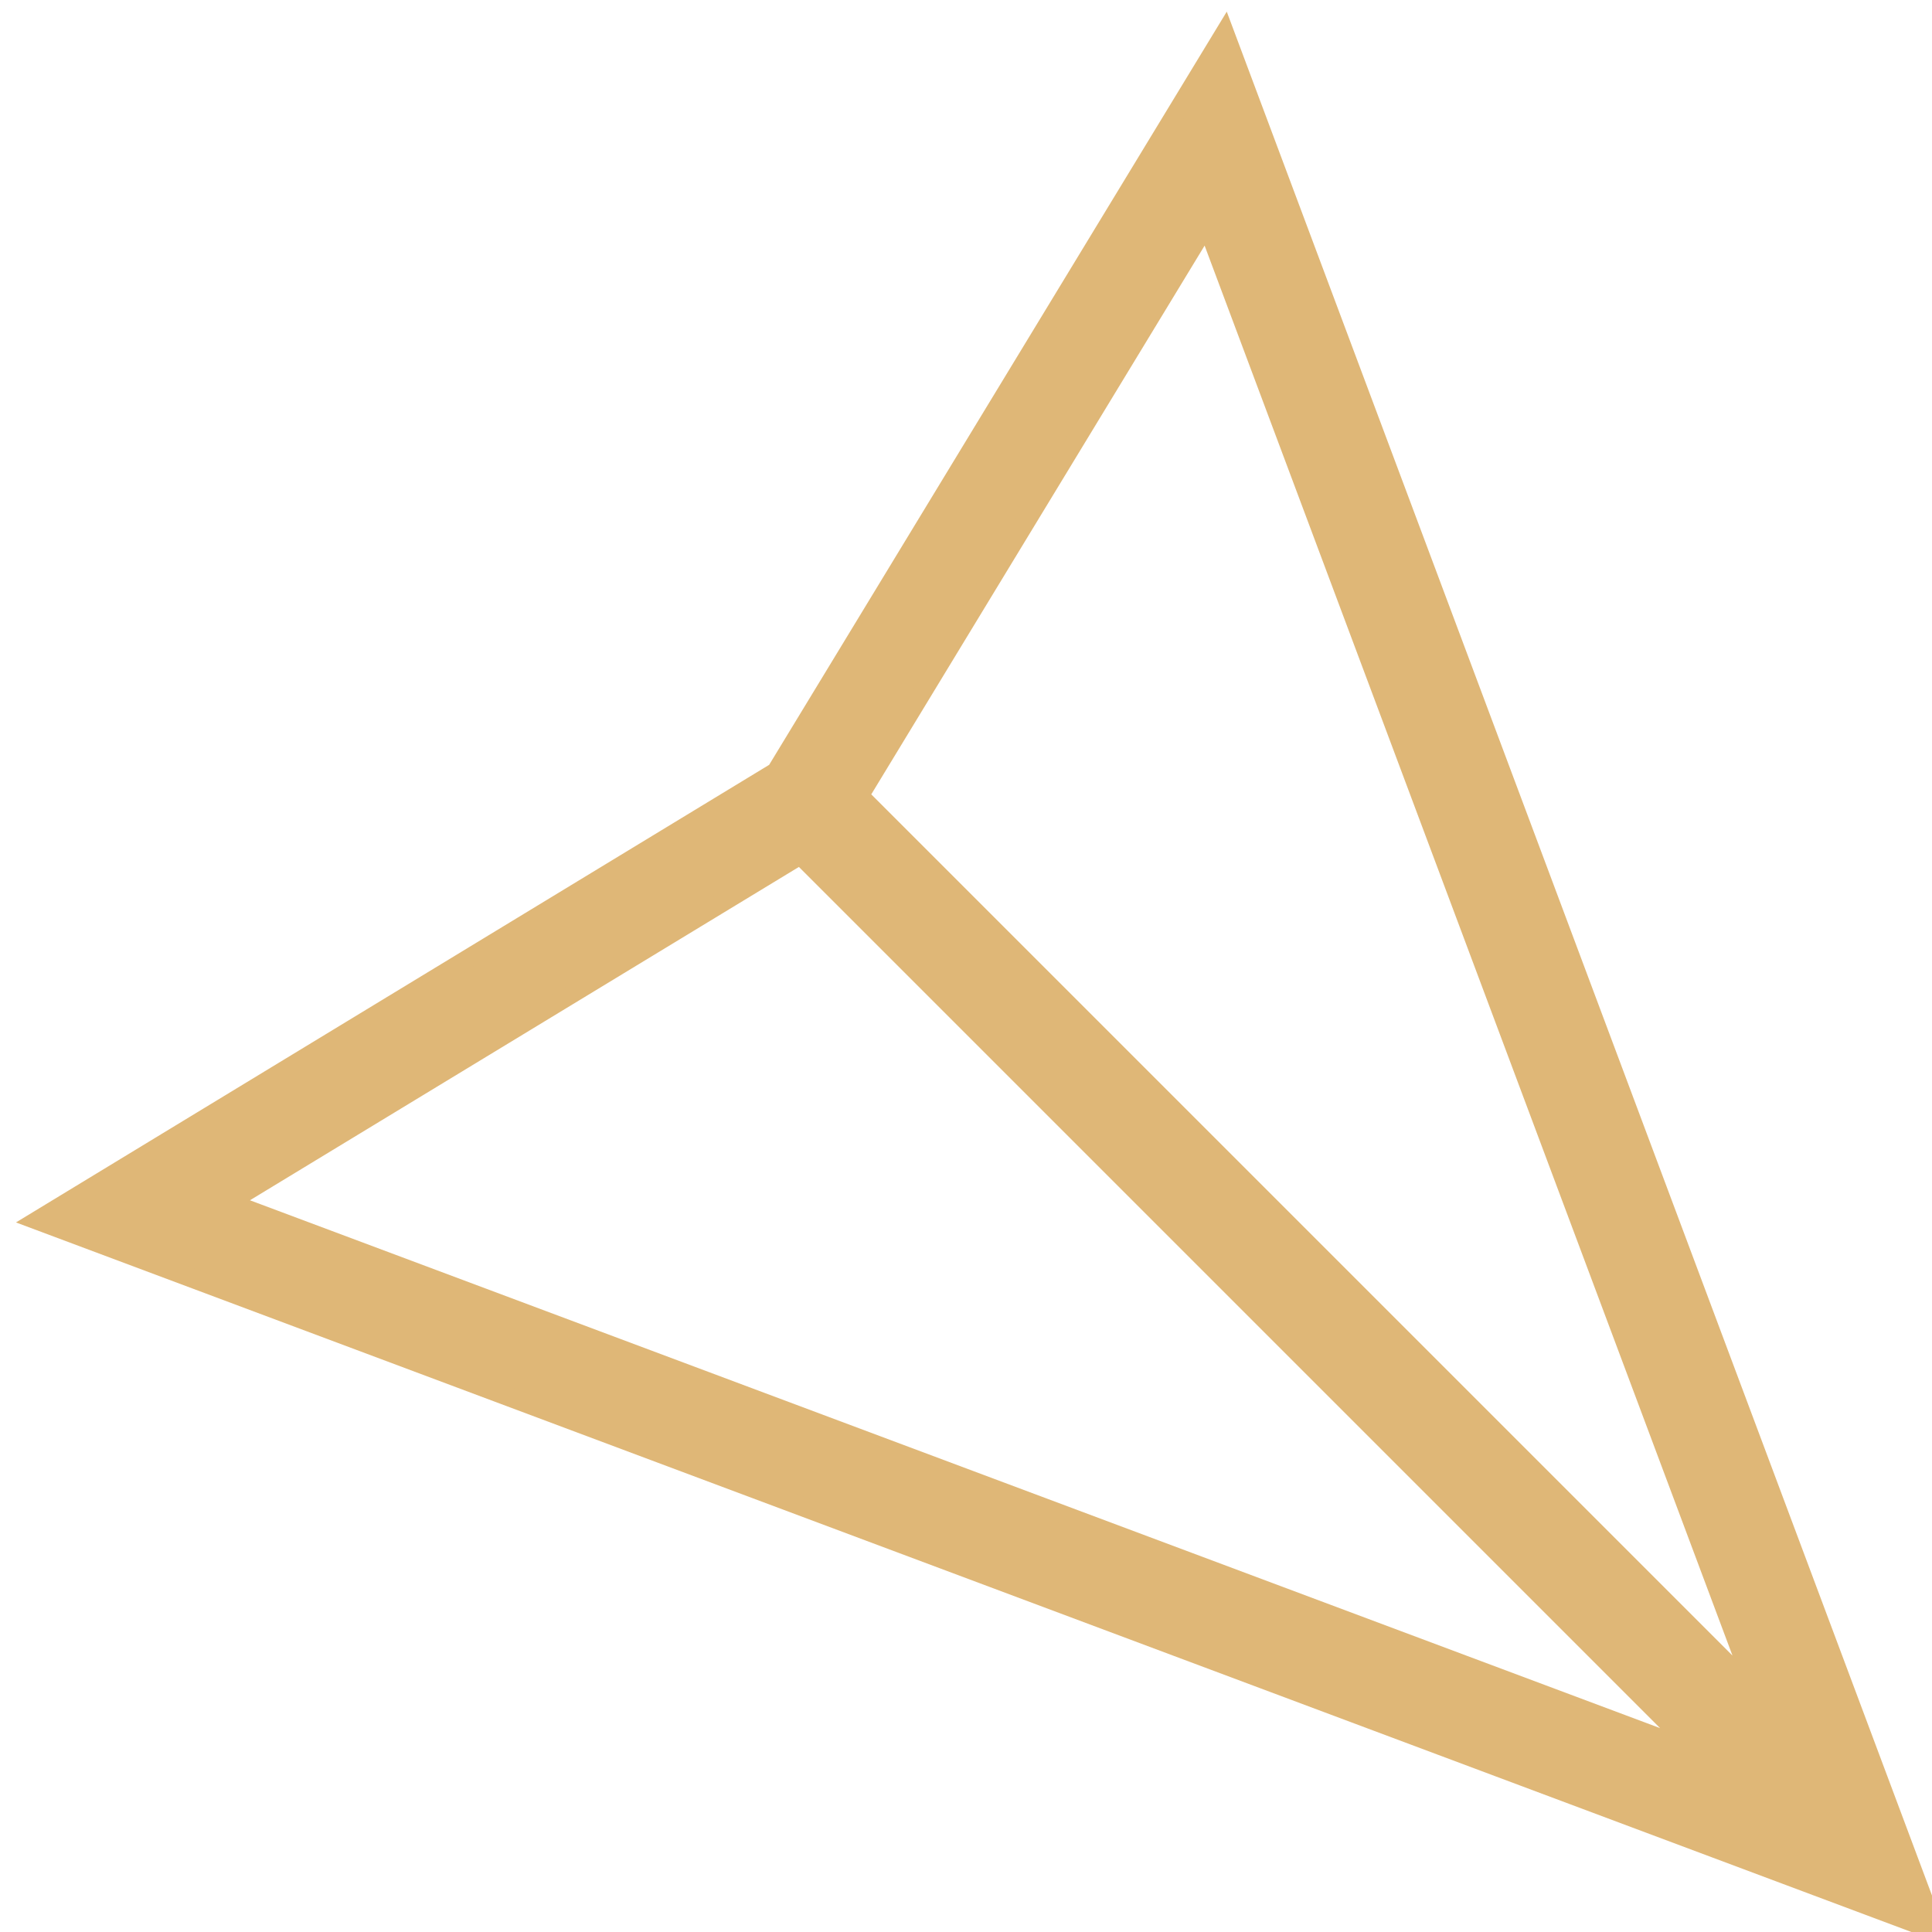 <?xml version="1.0" encoding="UTF-8" standalone="no"?>
<!-- Created with Inkscape (http://www.inkscape.org/) -->

<svg
   version="1.1"
   id="svg3059"
   width="91.73"
   height="91.73"
   xmlns:inkscape="http://www.inkscape.org/namespaces/inkscape"
   xmlns:sodipodi="http://sodipodi.sourceforge.net/DTD/sodipodi-0.dtd"
   xmlns="http://www.w3.org/2000/svg"
   xmlns:svg="http://www.w3.org/2000/svg">
  <defs
     id="defs3063" />
  <sodipodi:namedview
     id="namedview3061"
     pagecolor="#ffffff"
     bordercolor="#666666"
     borderopacity="1.0"
     inkscape:pageshadow="2"
     inkscape:pageopacity="0.0"
     inkscape:pagecheckerboard="0" />
  <inkscape:clipboard
     style="font-variation-settings:normal;opacity:1;vector-effect:none;fill:#dfb777;fill-opacity:1;stroke-width:1;stroke-linecap:butt;stroke-linejoin:miter;stroke-miterlimit:4;stroke-dasharray:none;stroke-dashoffset:0;stroke-opacity:1;-inkscape-stroke:none;stop-color:#000000;stop-opacity:1"
     min="494.529,646.178"
     max="586.259,737.908"
     geom-min="494.529,646.178"
     geom-max="586.259,737.908" />
  <g
     id="g3065"
     transform="matrix(3.78,0,0,3.78,-494.529,-646.178)">
    <g
       id="g74"
       transform="matrix(0.265,0,0,0.265,13.954,92.038)"
       style="fill:#dfb777;fill-opacity:1">
      <path
         d="m 524.59,386.23 8.17,3.06 -3.06,-8.17 -27.75,-74.12 -2.87,-7.65 -4.24,6.99 -17.02,28.02 -0.73,0.44 -27.29,16.58 -6.98,4.24 7.65,2.87 z m 0.62,-4.01 0.49,-0.49 0.29,0.78 z m -26.98,-73.83 26.07,69.64 -42.5,-42.5 -0.15,0.15 z m -19.08,29.79 v 0 l -0.15,0.15 42.5,42.5 -69.64,-26.07 z"
         id="path70"
         style="fill:#dfb777;fill-opacity:1" />
      <path
         d="m 533.52,390.05 -91.73,-34.34 35.7,-21.69 21.69,-35.7 z m -8.77,-4.24 7.24,2.71 -33,-88.15 -20.84,34.31 -34.31,20.84 z m 2,-2.53 -2.35,-0.88 1.47,-1.47 z m -3.47,-1.3 -72.44,-27.12 28.11,-17.08 1.29,-0.65 18.08,-29.77 27.12,72.44 -43.64,-43.64 -2.17,2.17 z m -70.4,-27.32 66.84,25.02 -40.82,-40.82 z m 29.45,-19.24 40.82,40.82 -25.02,-66.83 z"
         id="path72"
         style="fill:#dfb777;fill-opacity:1" />
    </g>
  </g>
</svg>
